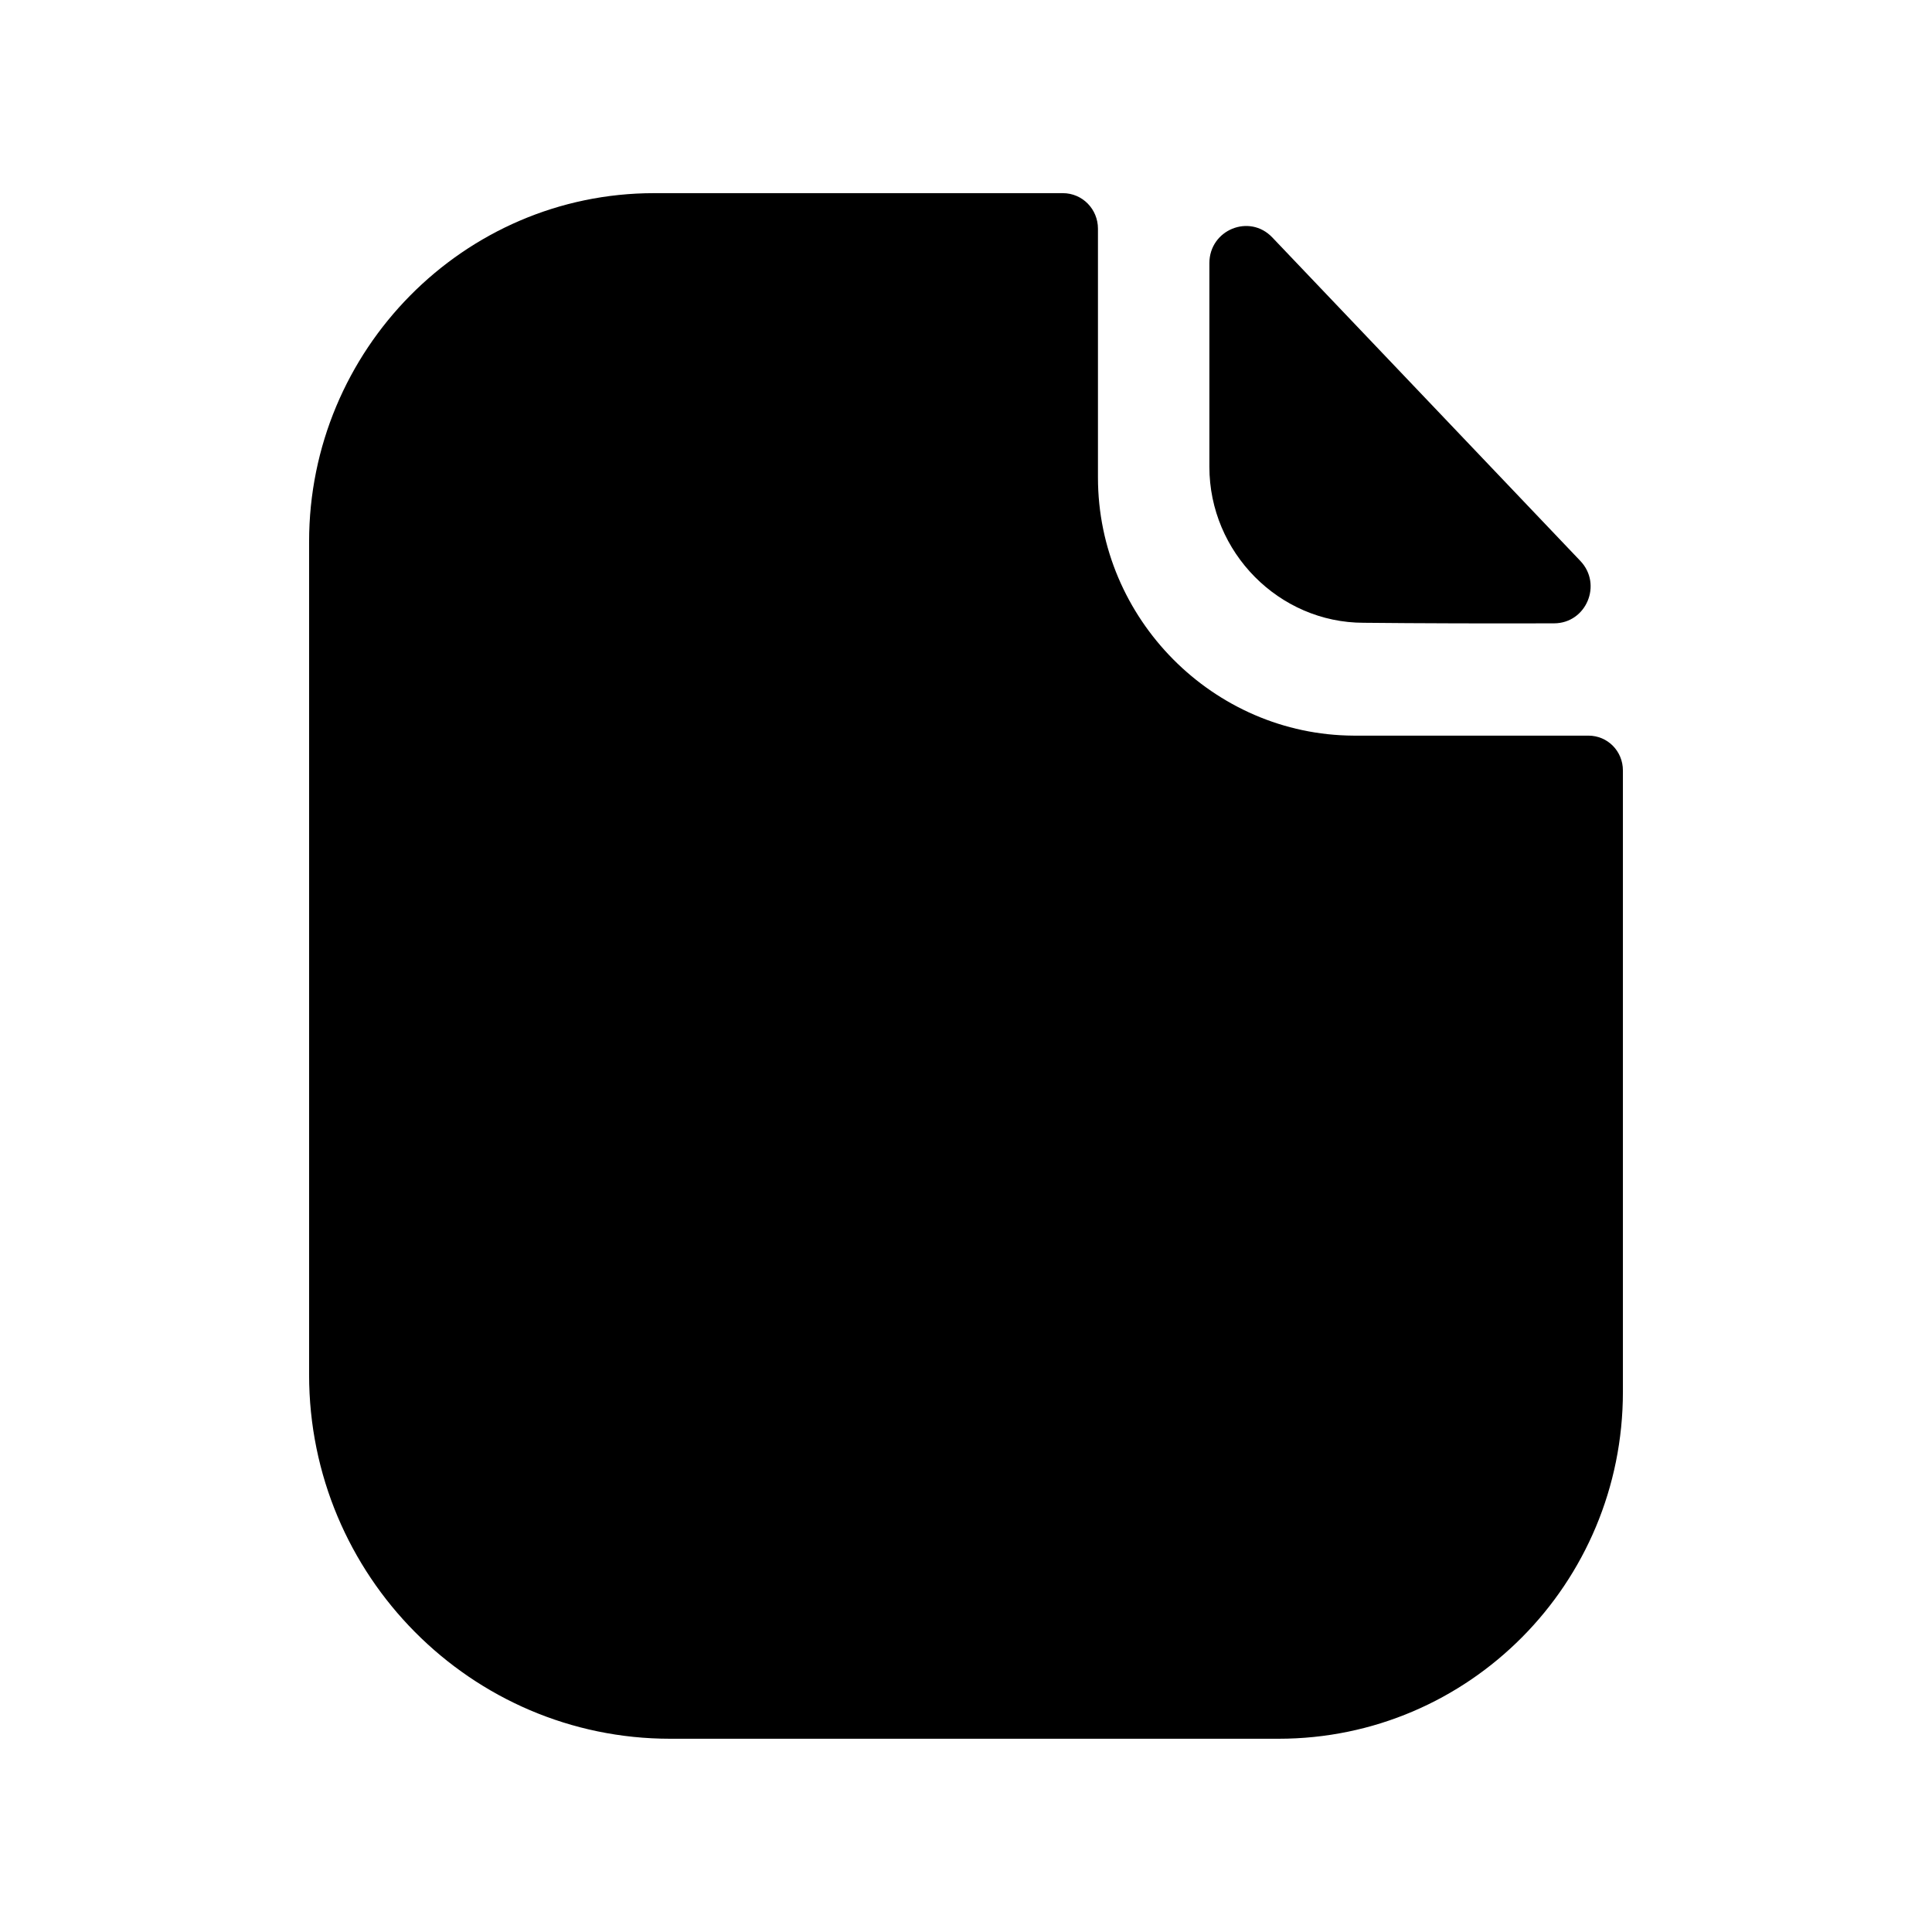<svg width="80" height="80" viewBox="0 0 80 80" fill="none" xmlns="http://www.w3.org/2000/svg">
<path fill-rule="evenodd" clip-rule="evenodd" d="M56.468 25.788C58.678 25.811 61.748 25.82 64.352 25.811C65.685 25.807 66.362 24.198 65.439 23.227C63.768 21.473 61.44 19.027 59.102 16.571C56.754 14.105 54.396 11.629 52.682 9.83C51.733 8.835 50.078 9.518 50.078 10.897V19.332C50.078 22.872 52.965 25.788 56.468 25.788Z" fill="black"/>
<path fill-rule="evenodd" clip-rule="evenodd" d="M65.773 30.461H56.047C50.248 30.432 45.464 25.631 45.464 19.773V9.469C45.464 8.668 44.83 7.998 44.006 7.998H27.086C19.198 7.998 12.799 14.493 12.799 22.43V56.927C12.799 65.247 19.514 71.998 27.752 71.998H52.941C60.831 71.998 67.201 65.566 67.201 57.633V31.903C67.201 31.101 66.567 30.461 65.773 30.461Z" fill="black"/>
</svg>
